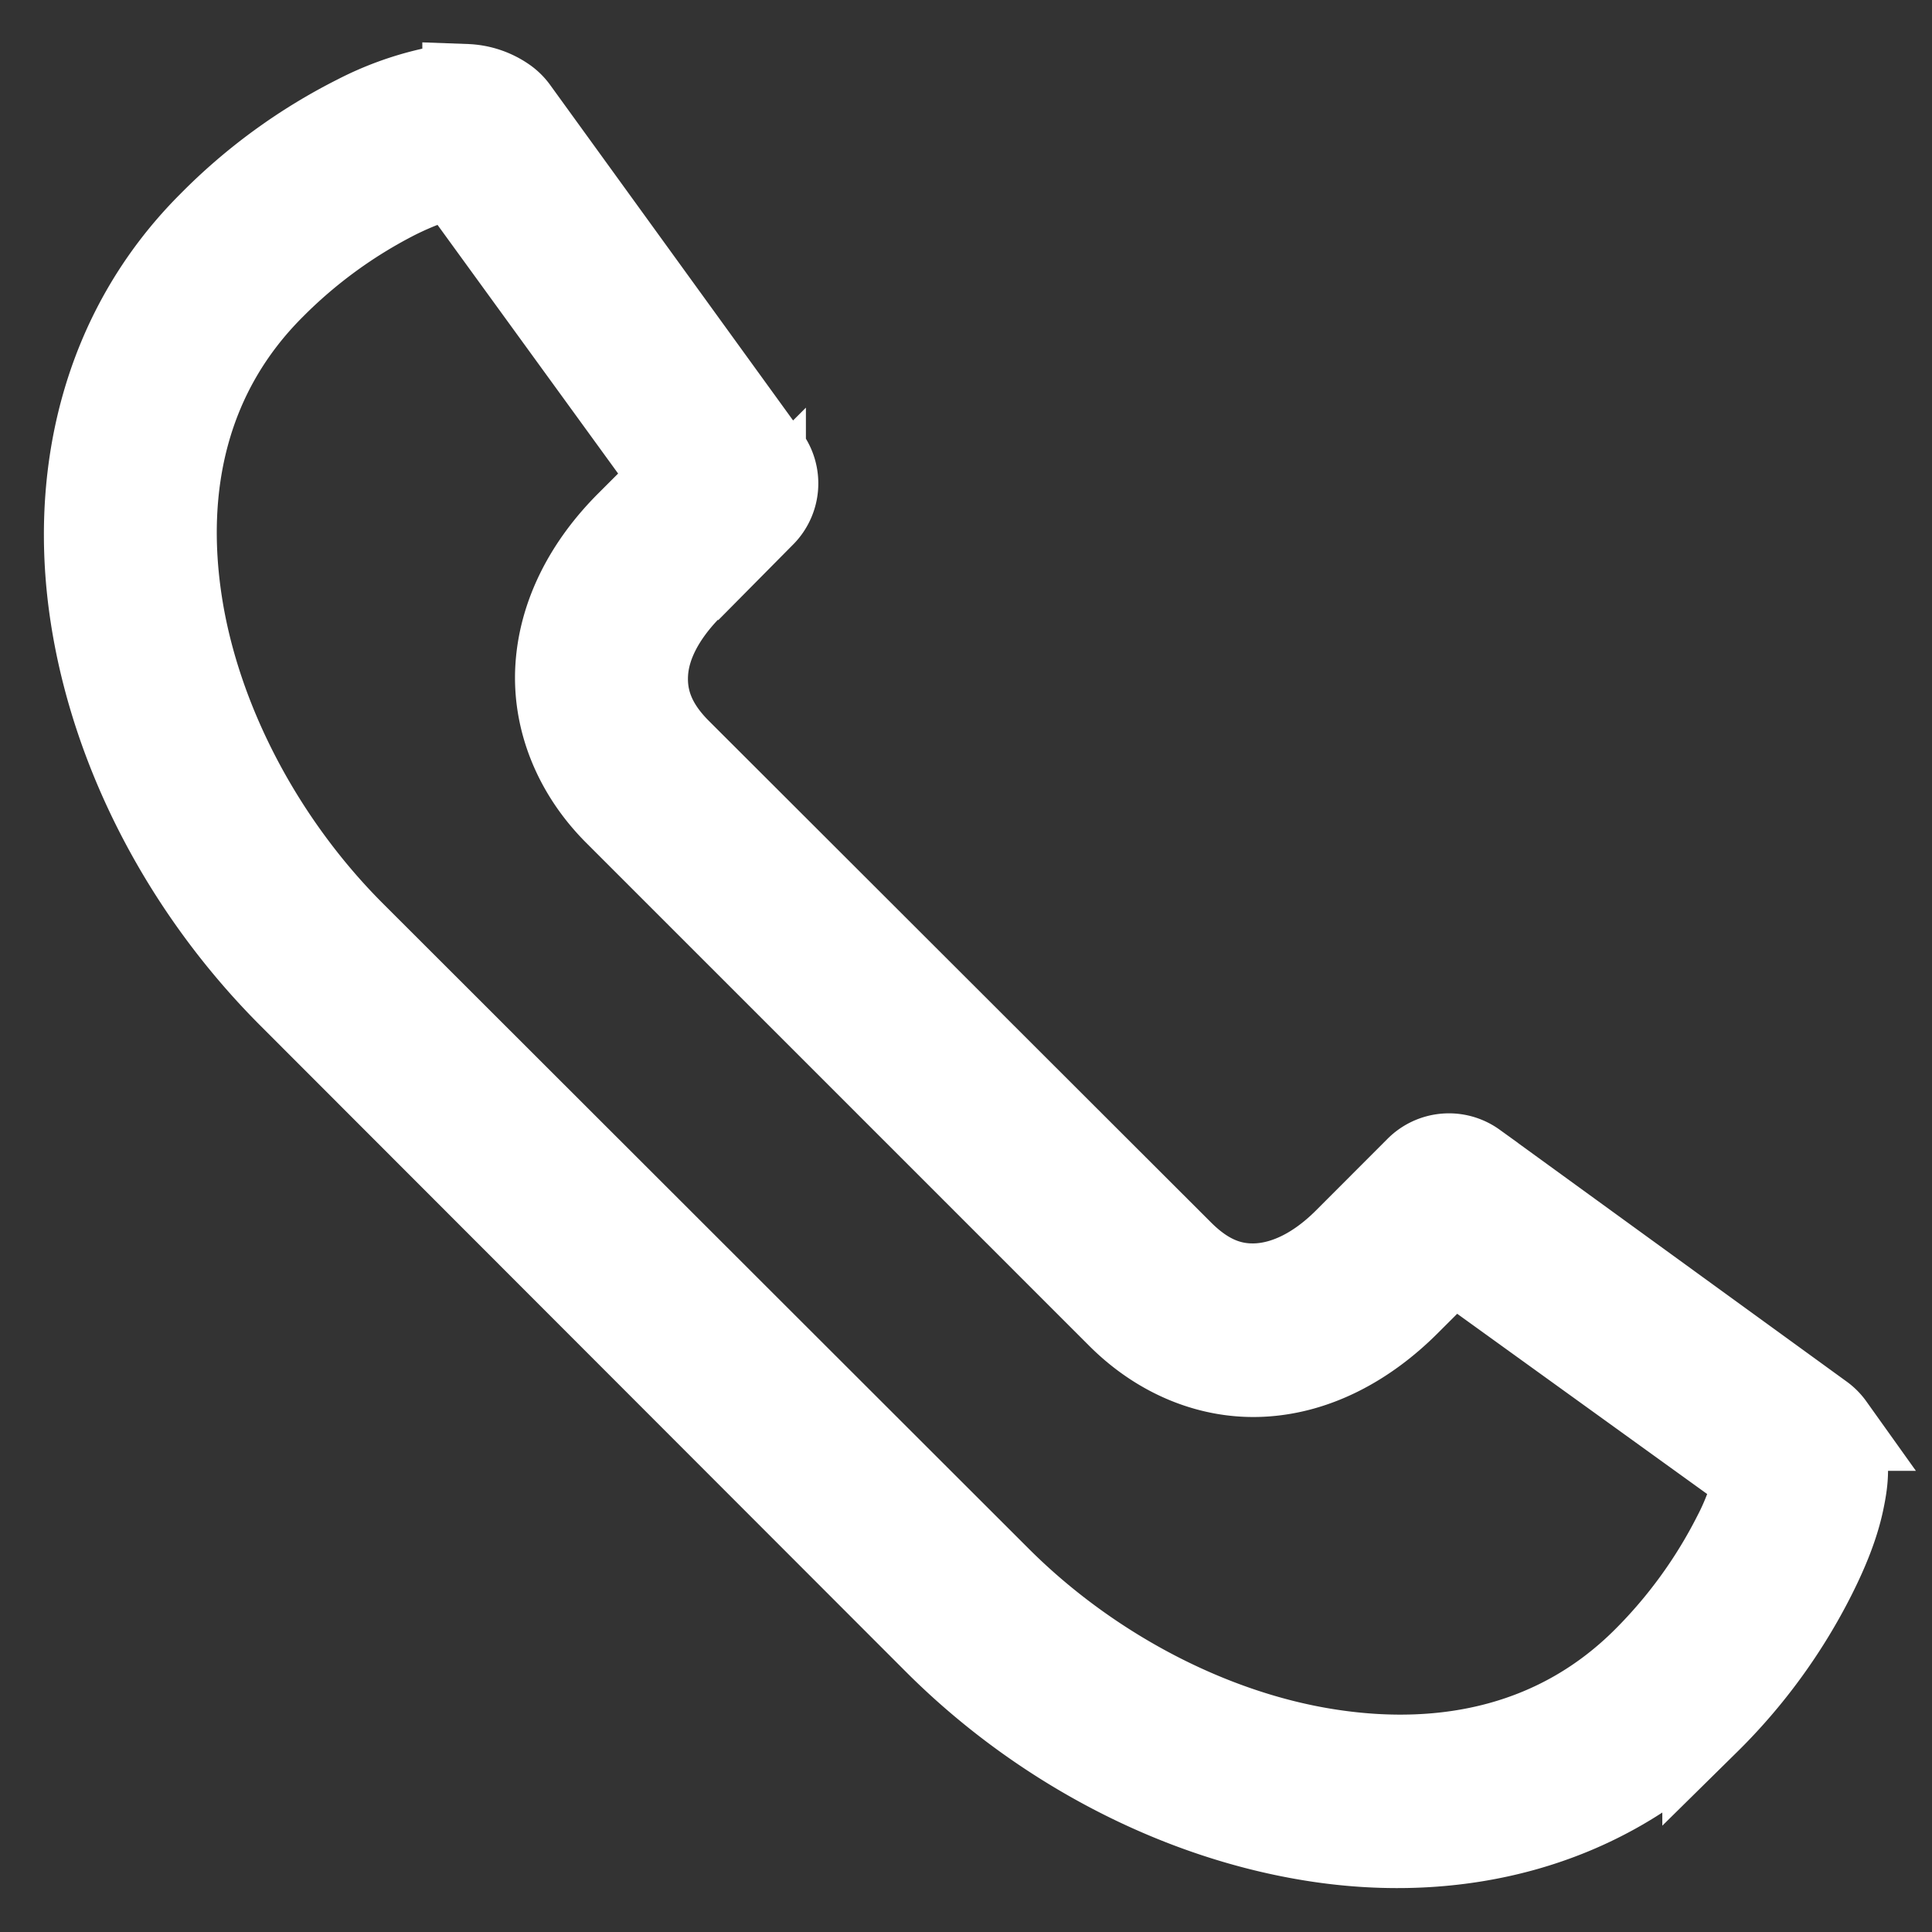 <svg xmlns="http://www.w3.org/2000/svg" xmlns:xlink="http://www.w3.org/1999/xlink" width="22" height="22" viewBox="0 0 22 22"><rect x="0" y="0" width="22" height="22" fill="#333333" stroke="none"/><defs><path id="q3mxa" d="M975.187 45.992l2.507 3.452-.526.526c-.477.476-.764 1.04-.8 1.63-.036.591.201 1.185.663 1.646l5.723 5.723c.461.462 1.047.7 1.638.663.59-.036 1.154-.331 1.63-.808l.519-.518 3.467 2.5c0 .024.003.042-.008.091a2.75 2.75 0 0 1-.228.594 5.553 5.553 0 0 1-1.029 1.418c-.977.977-2.262 1.26-3.612 1.051-1.35-.208-2.737-.938-3.772-1.973l-7.353-7.346c-1.035-1.035-1.766-2.422-1.974-3.772-.208-1.35.082-2.635 1.06-3.612a5.516 5.516 0 0 1 1.41-1.029c.234-.117.455-.197.601-.228.045-.01.06-.008.084-.008zm.122-.99a1.552 1.552 0 0 0-.412.045 3.535 3.535 0 0 0-.83.305 6.331 6.331 0 0 0-1.662 1.212l-.007.007c-1.21 1.216-1.57 2.86-1.326 4.443.244 1.585 1.069 3.134 2.248 4.313l7.346 7.353c1.179 1.18 2.735 2.004 4.32 2.248 1.582.244 3.22-.116 4.435-1.326l.008-.007a6.33 6.33 0 0 0 1.211-1.662c.144-.287.256-.564.313-.83.057-.267.098-.556-.107-.854a.488.488 0 0 0-.114-.114l-3.947-2.865a.488.488 0 0 0-.633.053l-.815.816c-.348.347-.7.499-1.006.518-.306.018-.593-.083-.892-.381l-5.722-5.715c-.299-.299-.4-.594-.381-.9.019-.306.178-.65.525-.998l.816-.815a.488.488 0 0 0 .046-.633l-2.858-3.947a.488.488 0 0 0-.122-.122.811.811 0 0 0-.434-.145z"/></defs><g><g transform="translate(-970 -44)"><use fill="#fff" xlink:href="#q3mxa"/><use fill="#fff" fill-opacity="0" stroke="#fff" stroke-miterlimit="50" xlink:href="#q3mxa"/></g></g></svg>